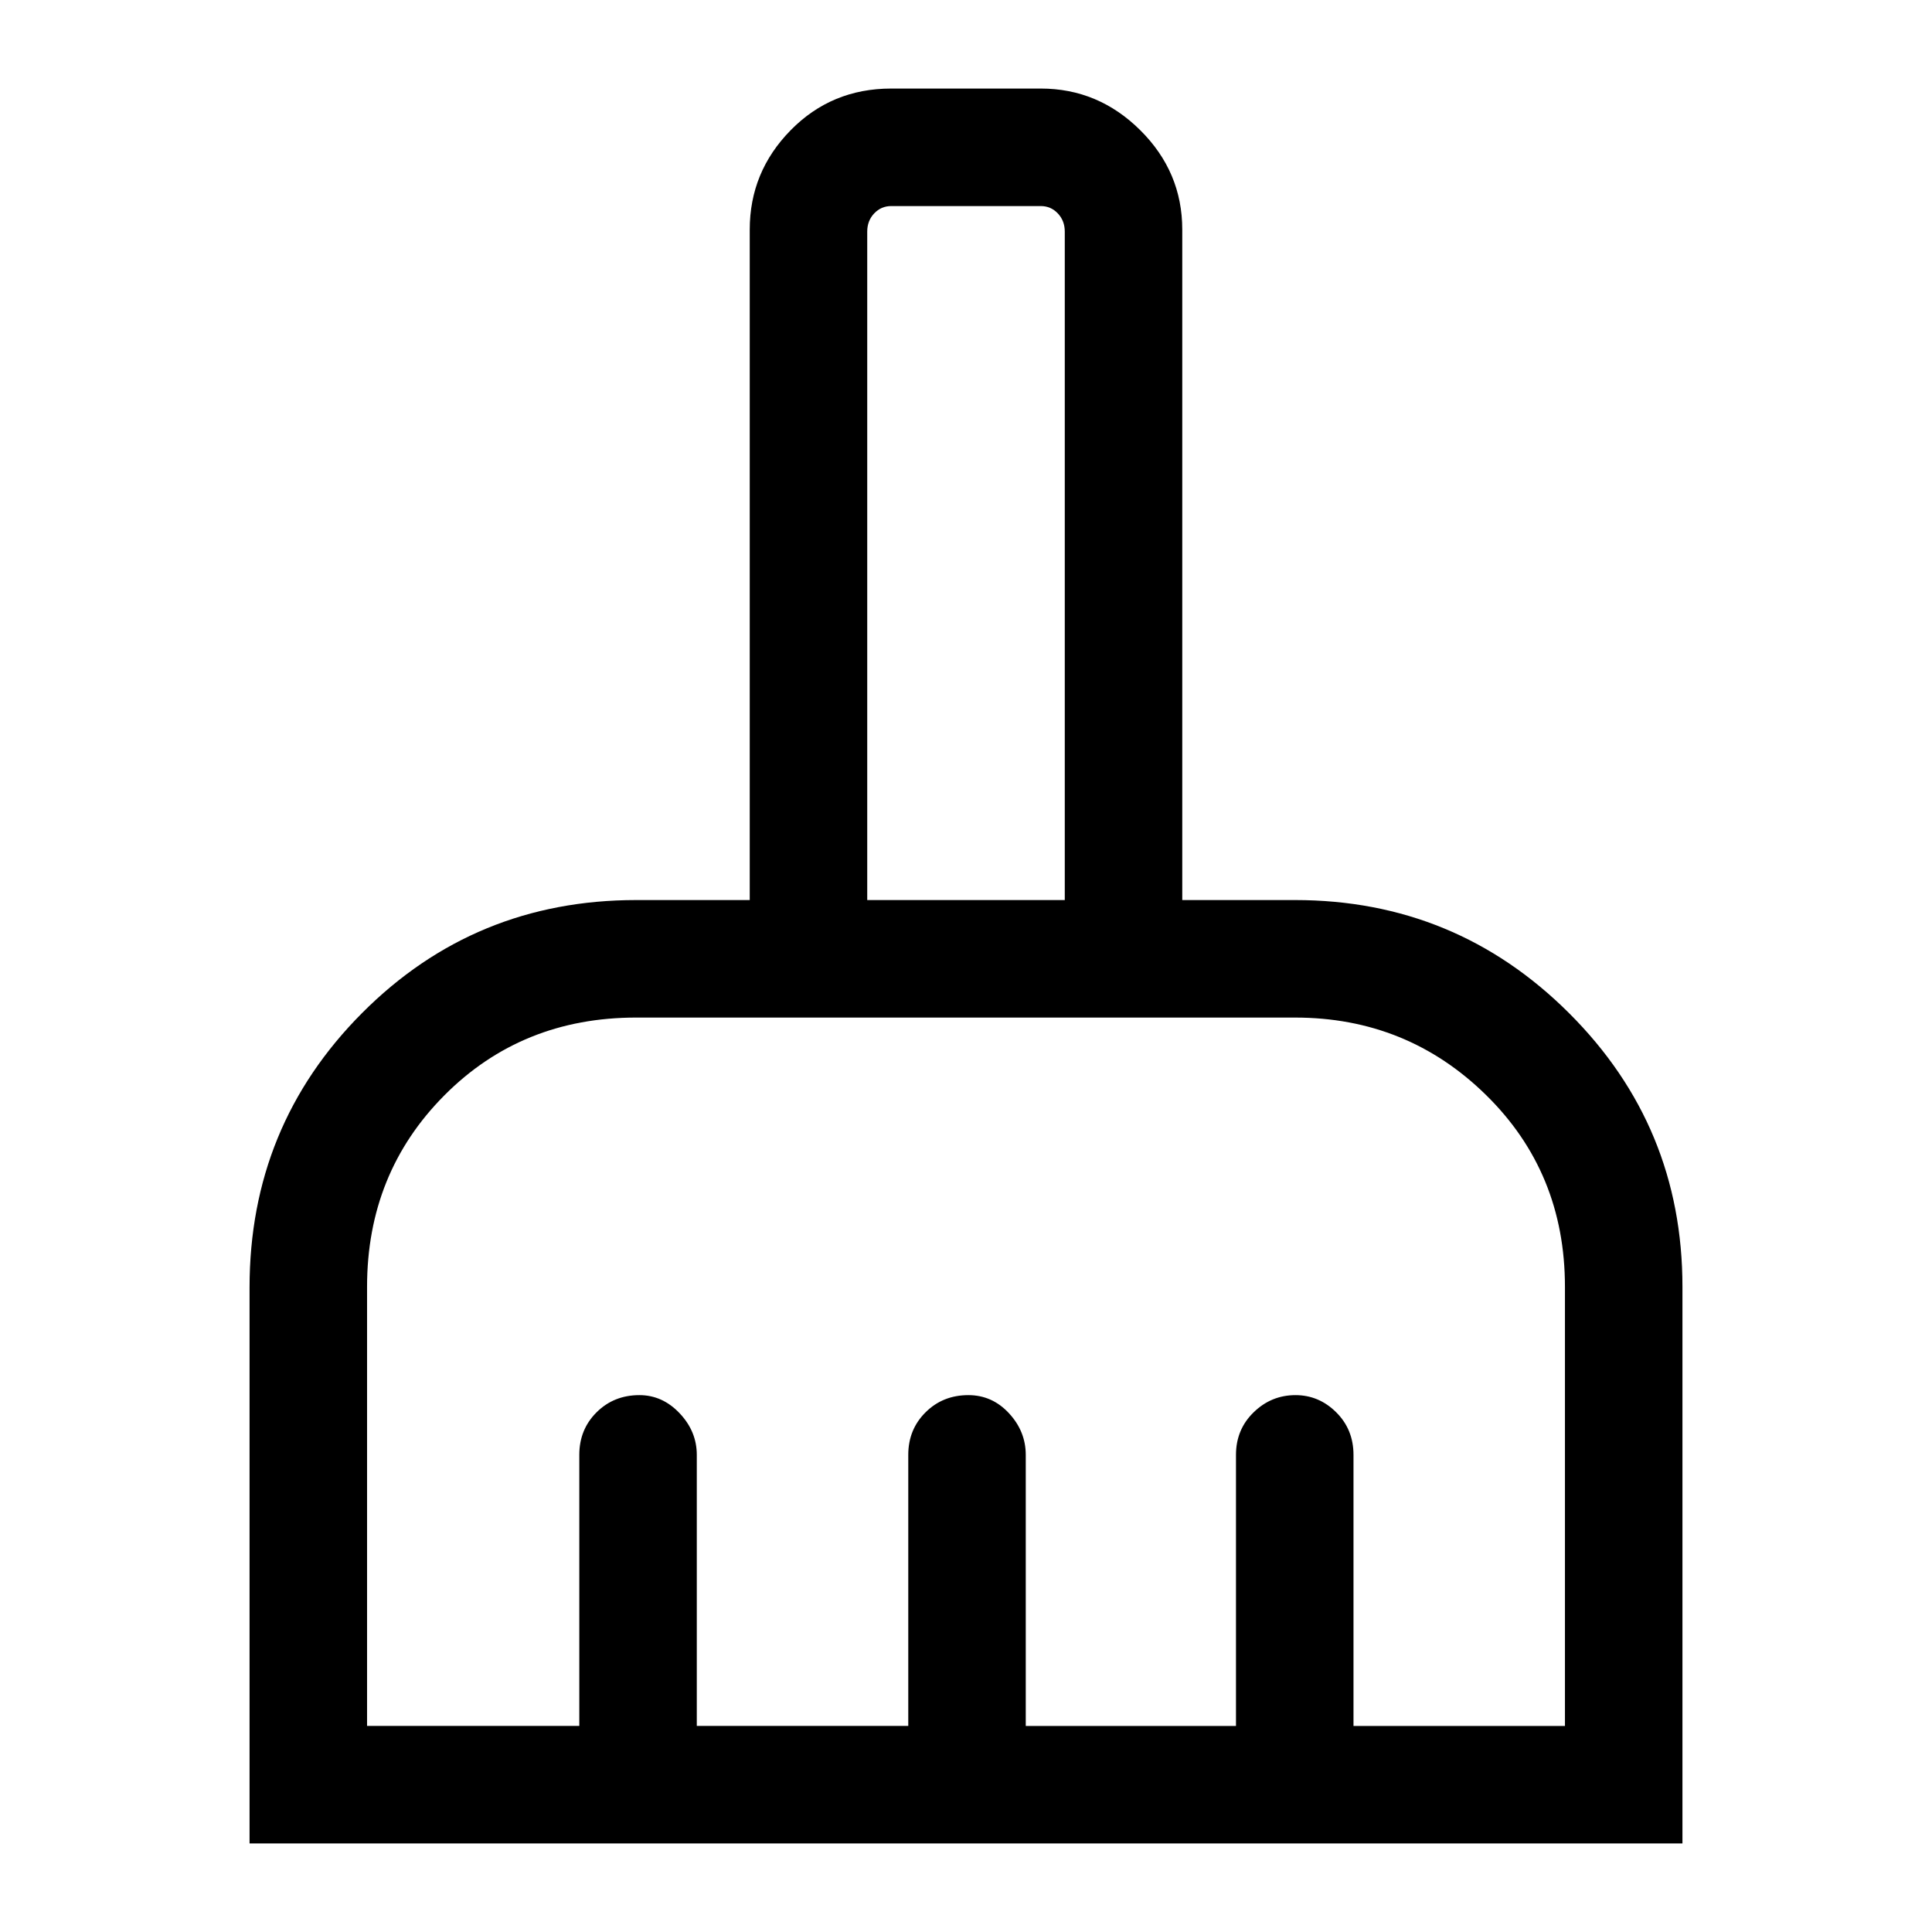 <svg xmlns="http://www.w3.org/2000/svg" height="48" viewBox="0 -960 960 960" width="48"><path d="M124-44v-276.27q0-80.24 55.92-136.37 55.93-56.13 136.23-56.13h56.39v-333.15q0-28.66 20.33-49.37Q413.2-916 442.85-916h74.3q28.6 0 49.45 20.71 20.86 20.71 20.86 49.37v333.15h56q79.9 0 136.22 56.21Q836-400.36 836-320.61V-44H124Zm58.39-58.39h105.46v-134.69q0-12.62 8.58-21.15 8.59-8.54 21.28-8.54 11.47 0 19.99 9.01 8.53 9.01 8.53 20.68v134.69h105.08v-134.69q0-12.62 8.59-21.15 8.58-8.54 21.28-8.54 11.84 0 20.18 9.01 8.33 9.01 8.33 20.68v134.69h104.46v-134.69q0-12.62 8.77-21.15 8.76-8.54 20.8-8.54 11.66 0 20.24 8.54 8.58 8.53 8.58 21.15v134.69h105.07v-218.22q0-56.81-39.21-95.29-39.21-38.48-94.94-38.48H316.15q-56.9 0-95.33 38.64t-38.43 95.13v218.22Zm346.69-410.38v-332.15q0-5.39-3.46-9.04-3.47-3.65-8.47-3.65h-74.3q-5 0-8.47 3.65-3.46 3.65-3.46 9.04v332.15h98.16Zm0 0h-98.16H529.08Z"/></svg>